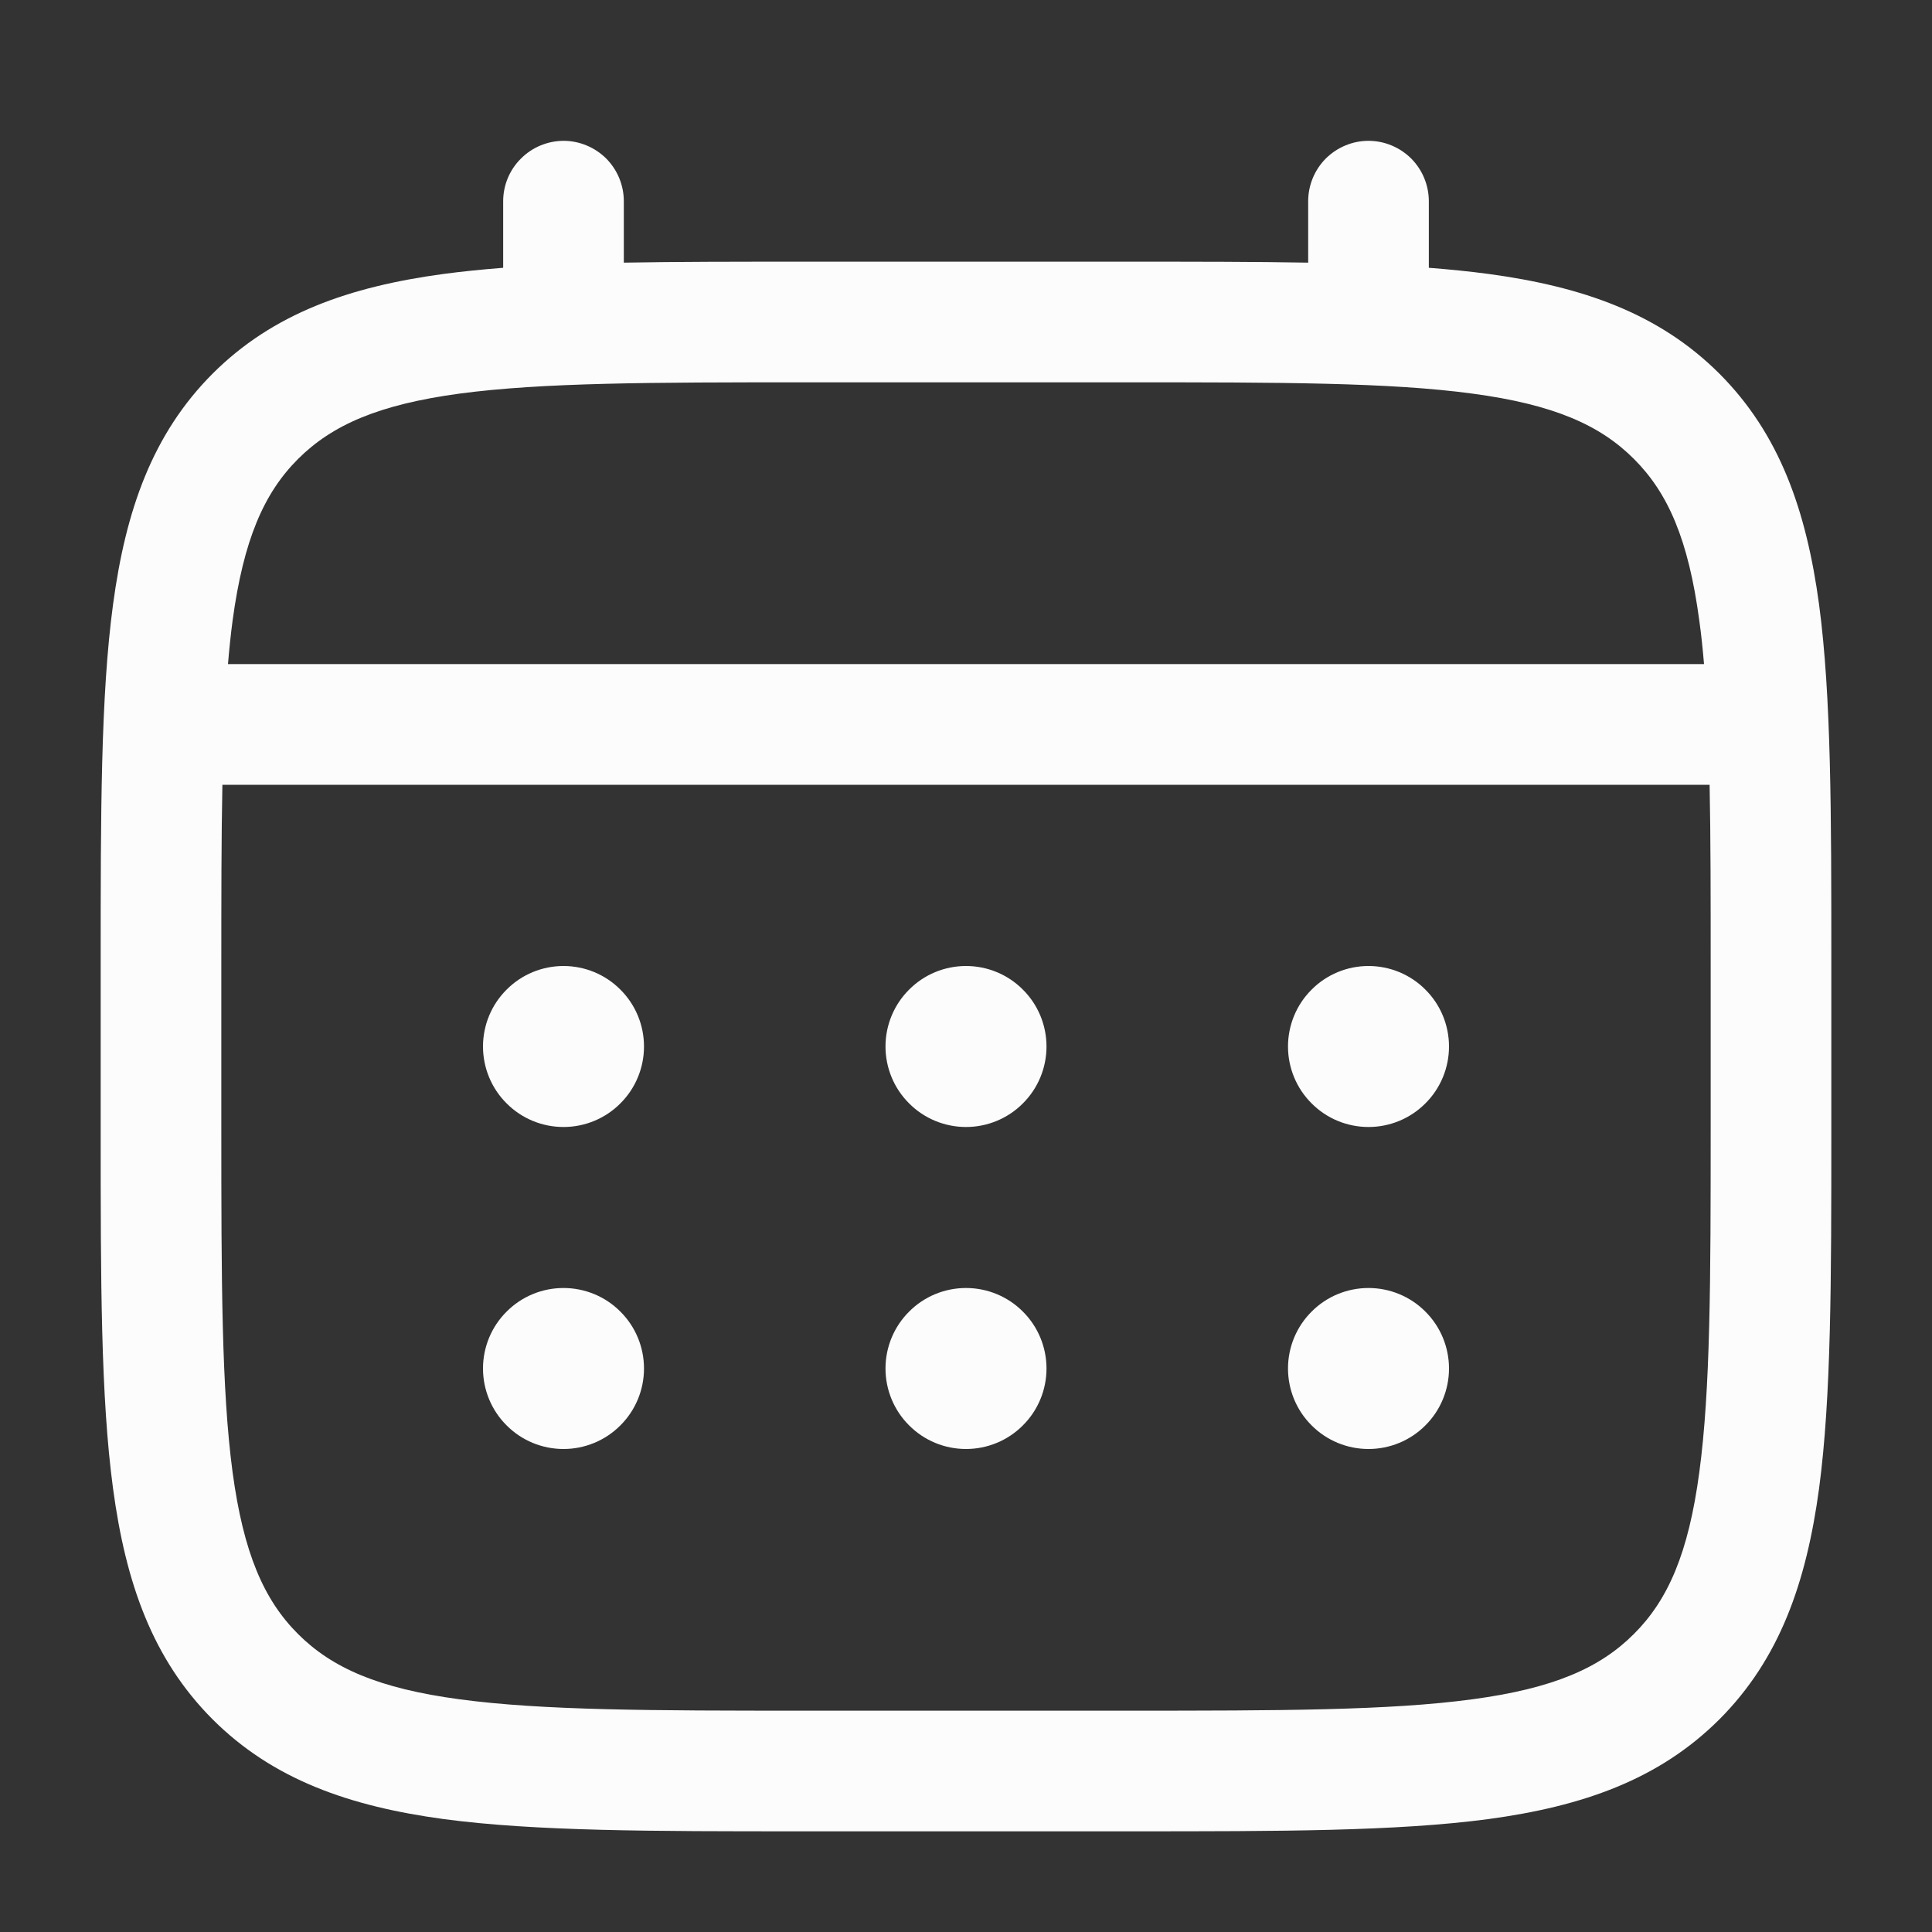 <svg width="18" height="18" viewBox="0 0 18 18" fill="none" xmlns="http://www.w3.org/2000/svg">
<rect x="0" y="0" width="18" height="18" fill="#333333" stroke="none"/>
<path d="M12.75 10.5C12.949 10.5 13.14 10.421 13.28 10.28C13.421 10.14 13.5 9.949 13.5 9.75C13.5 9.551 13.421 9.36 13.28 9.22C13.14 9.079 12.949 9 12.75 9C12.551 9 12.36 9.079 12.22 9.22C12.079 9.36 12 9.551 12 9.75C12 9.949 12.079 10.14 12.22 10.28C12.36 10.421 12.551 10.5 12.75 10.5ZM12.75 13.5C12.949 13.5 13.14 13.421 13.28 13.28C13.421 13.14 13.5 12.949 13.5 12.75C13.5 12.551 13.421 12.36 13.28 12.22C13.14 12.079 12.949 12 12.75 12C12.551 12 12.36 12.079 12.22 12.22C12.079 12.36 12 12.551 12 12.75C12 12.949 12.079 13.14 12.22 13.28C12.36 13.421 12.551 13.5 12.75 13.5ZM9.75 9.75C9.75 9.949 9.671 10.14 9.53 10.28C9.39 10.421 9.199 10.5 9 10.5C8.801 10.5 8.61 10.421 8.47 10.28C8.329 10.14 8.25 9.949 8.25 9.75C8.25 9.551 8.329 9.36 8.47 9.22C8.61 9.079 8.801 9 9 9C9.199 9 9.39 9.079 9.53 9.22C9.671 9.36 9.75 9.551 9.75 9.75ZM9.75 12.75C9.75 12.949 9.671 13.14 9.53 13.28C9.39 13.421 9.199 13.5 9 13.5C8.801 13.5 8.61 13.421 8.47 13.28C8.329 13.14 8.25 12.949 8.25 12.75C8.25 12.551 8.329 12.36 8.47 12.22C8.61 12.079 8.801 12 9 12C9.199 12 9.39 12.079 9.53 12.22C9.671 12.36 9.75 12.551 9.75 12.75ZM5.25 10.5C5.449 10.5 5.64 10.421 5.78 10.28C5.921 10.14 6 9.949 6 9.75C6 9.551 5.921 9.36 5.78 9.22C5.64 9.079 5.449 9 5.25 9C5.051 9 4.86 9.079 4.72 9.22C4.579 9.36 4.5 9.551 4.5 9.75C4.5 9.949 4.579 10.14 4.72 10.28C4.86 10.421 5.051 10.5 5.25 10.5ZM5.25 13.5C5.449 13.5 5.64 13.421 5.78 13.28C5.921 13.14 6 12.949 6 12.75C6 12.551 5.921 12.36 5.78 12.22C5.64 12.079 5.449 12 5.25 12C5.051 12 4.86 12.079 4.72 12.22C4.579 12.36 4.5 12.551 4.5 12.75C4.5 12.949 4.579 13.14 4.72 13.28C4.86 13.421 5.051 13.5 5.25 13.5Z" fill="#FCFCFC"/>
<path fill-rule="evenodd" clip-rule="evenodd" d="M5.25 1.312C5.399 1.312 5.542 1.372 5.648 1.477C5.753 1.583 5.812 1.726 5.812 1.875V2.447C6.309 2.438 6.856 2.438 7.457 2.438H10.542C11.144 2.438 11.691 2.438 12.188 2.447V1.875C12.188 1.726 12.247 1.583 12.352 1.477C12.458 1.372 12.601 1.312 12.75 1.312C12.899 1.312 13.042 1.372 13.148 1.477C13.253 1.583 13.312 1.726 13.312 1.875V2.495C13.508 2.51 13.692 2.529 13.867 2.552C14.746 2.671 15.457 2.92 16.019 3.481C16.58 4.043 16.829 4.754 16.948 5.633C17.062 6.488 17.062 7.58 17.062 8.958V10.542C17.062 11.921 17.062 13.012 16.948 13.867C16.829 14.746 16.58 15.457 16.019 16.019C15.457 16.58 14.746 16.829 13.867 16.948C13.012 17.062 11.921 17.062 10.542 17.062H7.459C6.08 17.062 4.988 17.062 4.134 16.948C3.255 16.829 2.543 16.58 1.981 16.019C1.42 15.457 1.171 14.746 1.053 13.867C0.938 13.012 0.938 11.921 0.938 10.542V8.958C0.938 7.58 0.938 6.487 1.053 5.633C1.171 4.754 1.42 4.043 1.981 3.481C2.543 2.92 3.255 2.671 4.134 2.552C4.309 2.529 4.494 2.51 4.688 2.495V1.875C4.688 1.726 4.747 1.583 4.853 1.478C4.958 1.372 5.101 1.313 5.25 1.312ZM4.282 3.667C3.529 3.769 3.094 3.959 2.776 4.277C2.459 4.594 2.269 5.029 2.167 5.782C2.15 5.91 2.136 6.045 2.124 6.187H15.876C15.864 6.045 15.85 5.91 15.832 5.782C15.731 5.028 15.541 4.593 15.223 4.276C14.906 3.958 14.471 3.768 13.717 3.667C12.947 3.563 11.93 3.562 10.5 3.562H7.5C6.07 3.562 5.054 3.564 4.282 3.667ZM2.062 9C2.062 8.36 2.062 7.802 2.072 7.312H15.928C15.938 7.802 15.938 8.36 15.938 9V10.5C15.938 11.93 15.936 12.947 15.832 13.717C15.731 14.471 15.541 14.906 15.223 15.223C14.906 15.541 14.471 15.731 13.717 15.832C12.947 15.936 11.93 15.938 10.5 15.938H7.5C6.07 15.938 5.054 15.936 4.282 15.832C3.529 15.731 3.094 15.541 2.776 15.223C2.459 14.906 2.269 14.471 2.167 13.717C2.064 12.947 2.062 11.93 2.062 10.5V9Z" fill="#FCFCFC"/>
</svg>
